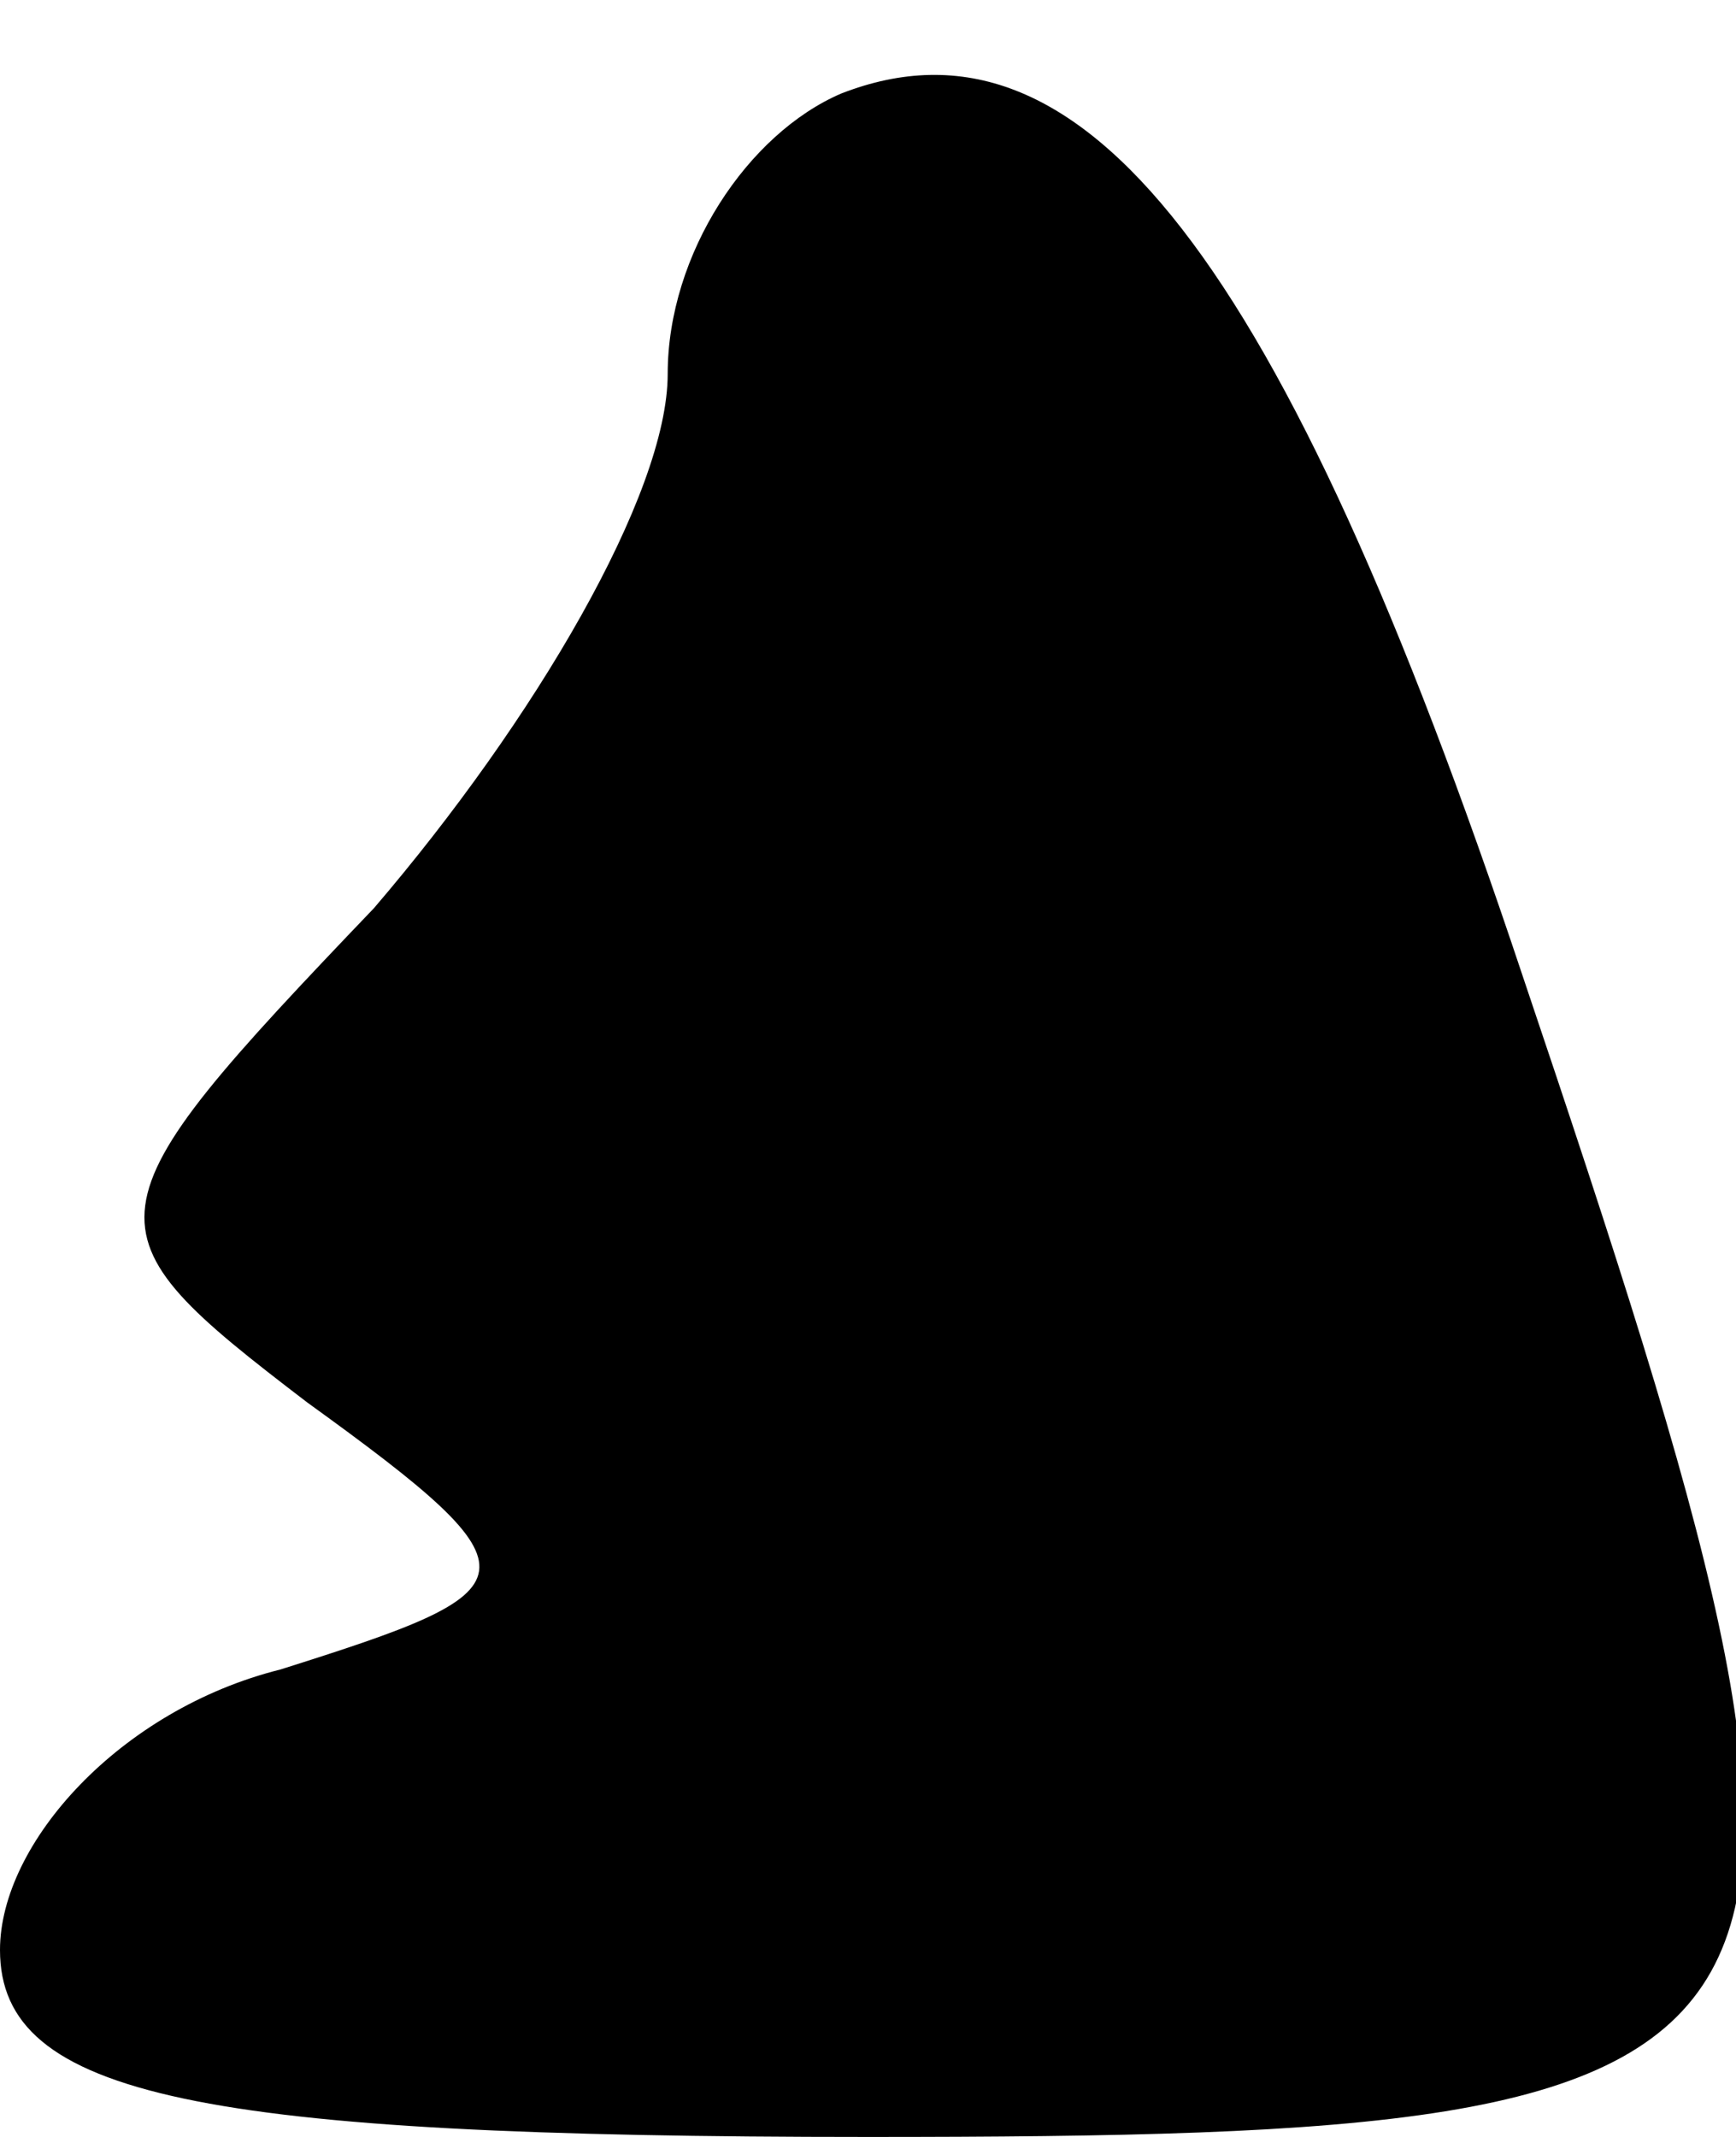 <?xml version="1.0" standalone="no"?>
<!DOCTYPE svg PUBLIC "-//W3C//DTD SVG 20010904//EN"
 "http://www.w3.org/TR/2001/REC-SVG-20010904/DTD/svg10.dtd">
<svg version="1.0" xmlns="http://www.w3.org/2000/svg"
 width="13pt" height="16pt" viewBox="0 0 13 16"
 preserveAspectRatio="xMidYMid meet">
<g transform="translate(0,16) scale(0.1,-0.1)"
fill="#000000" stroke="none">
<path fill="#000000" stroke="none" d="M63 153 c-7 -3 -13 -12 -13 -21 0 -9
-10 -26 -22 -40 -22 -23 -22 -24 -5 -37 18 -13 17 -14 -2 -20 -12 -3 -21 -13
-21 -21 0 -11 15 -14 65 -14 75 0 77 4 49 87 -18 54 -33 73 -51 66z"/>
</g>
</svg>
